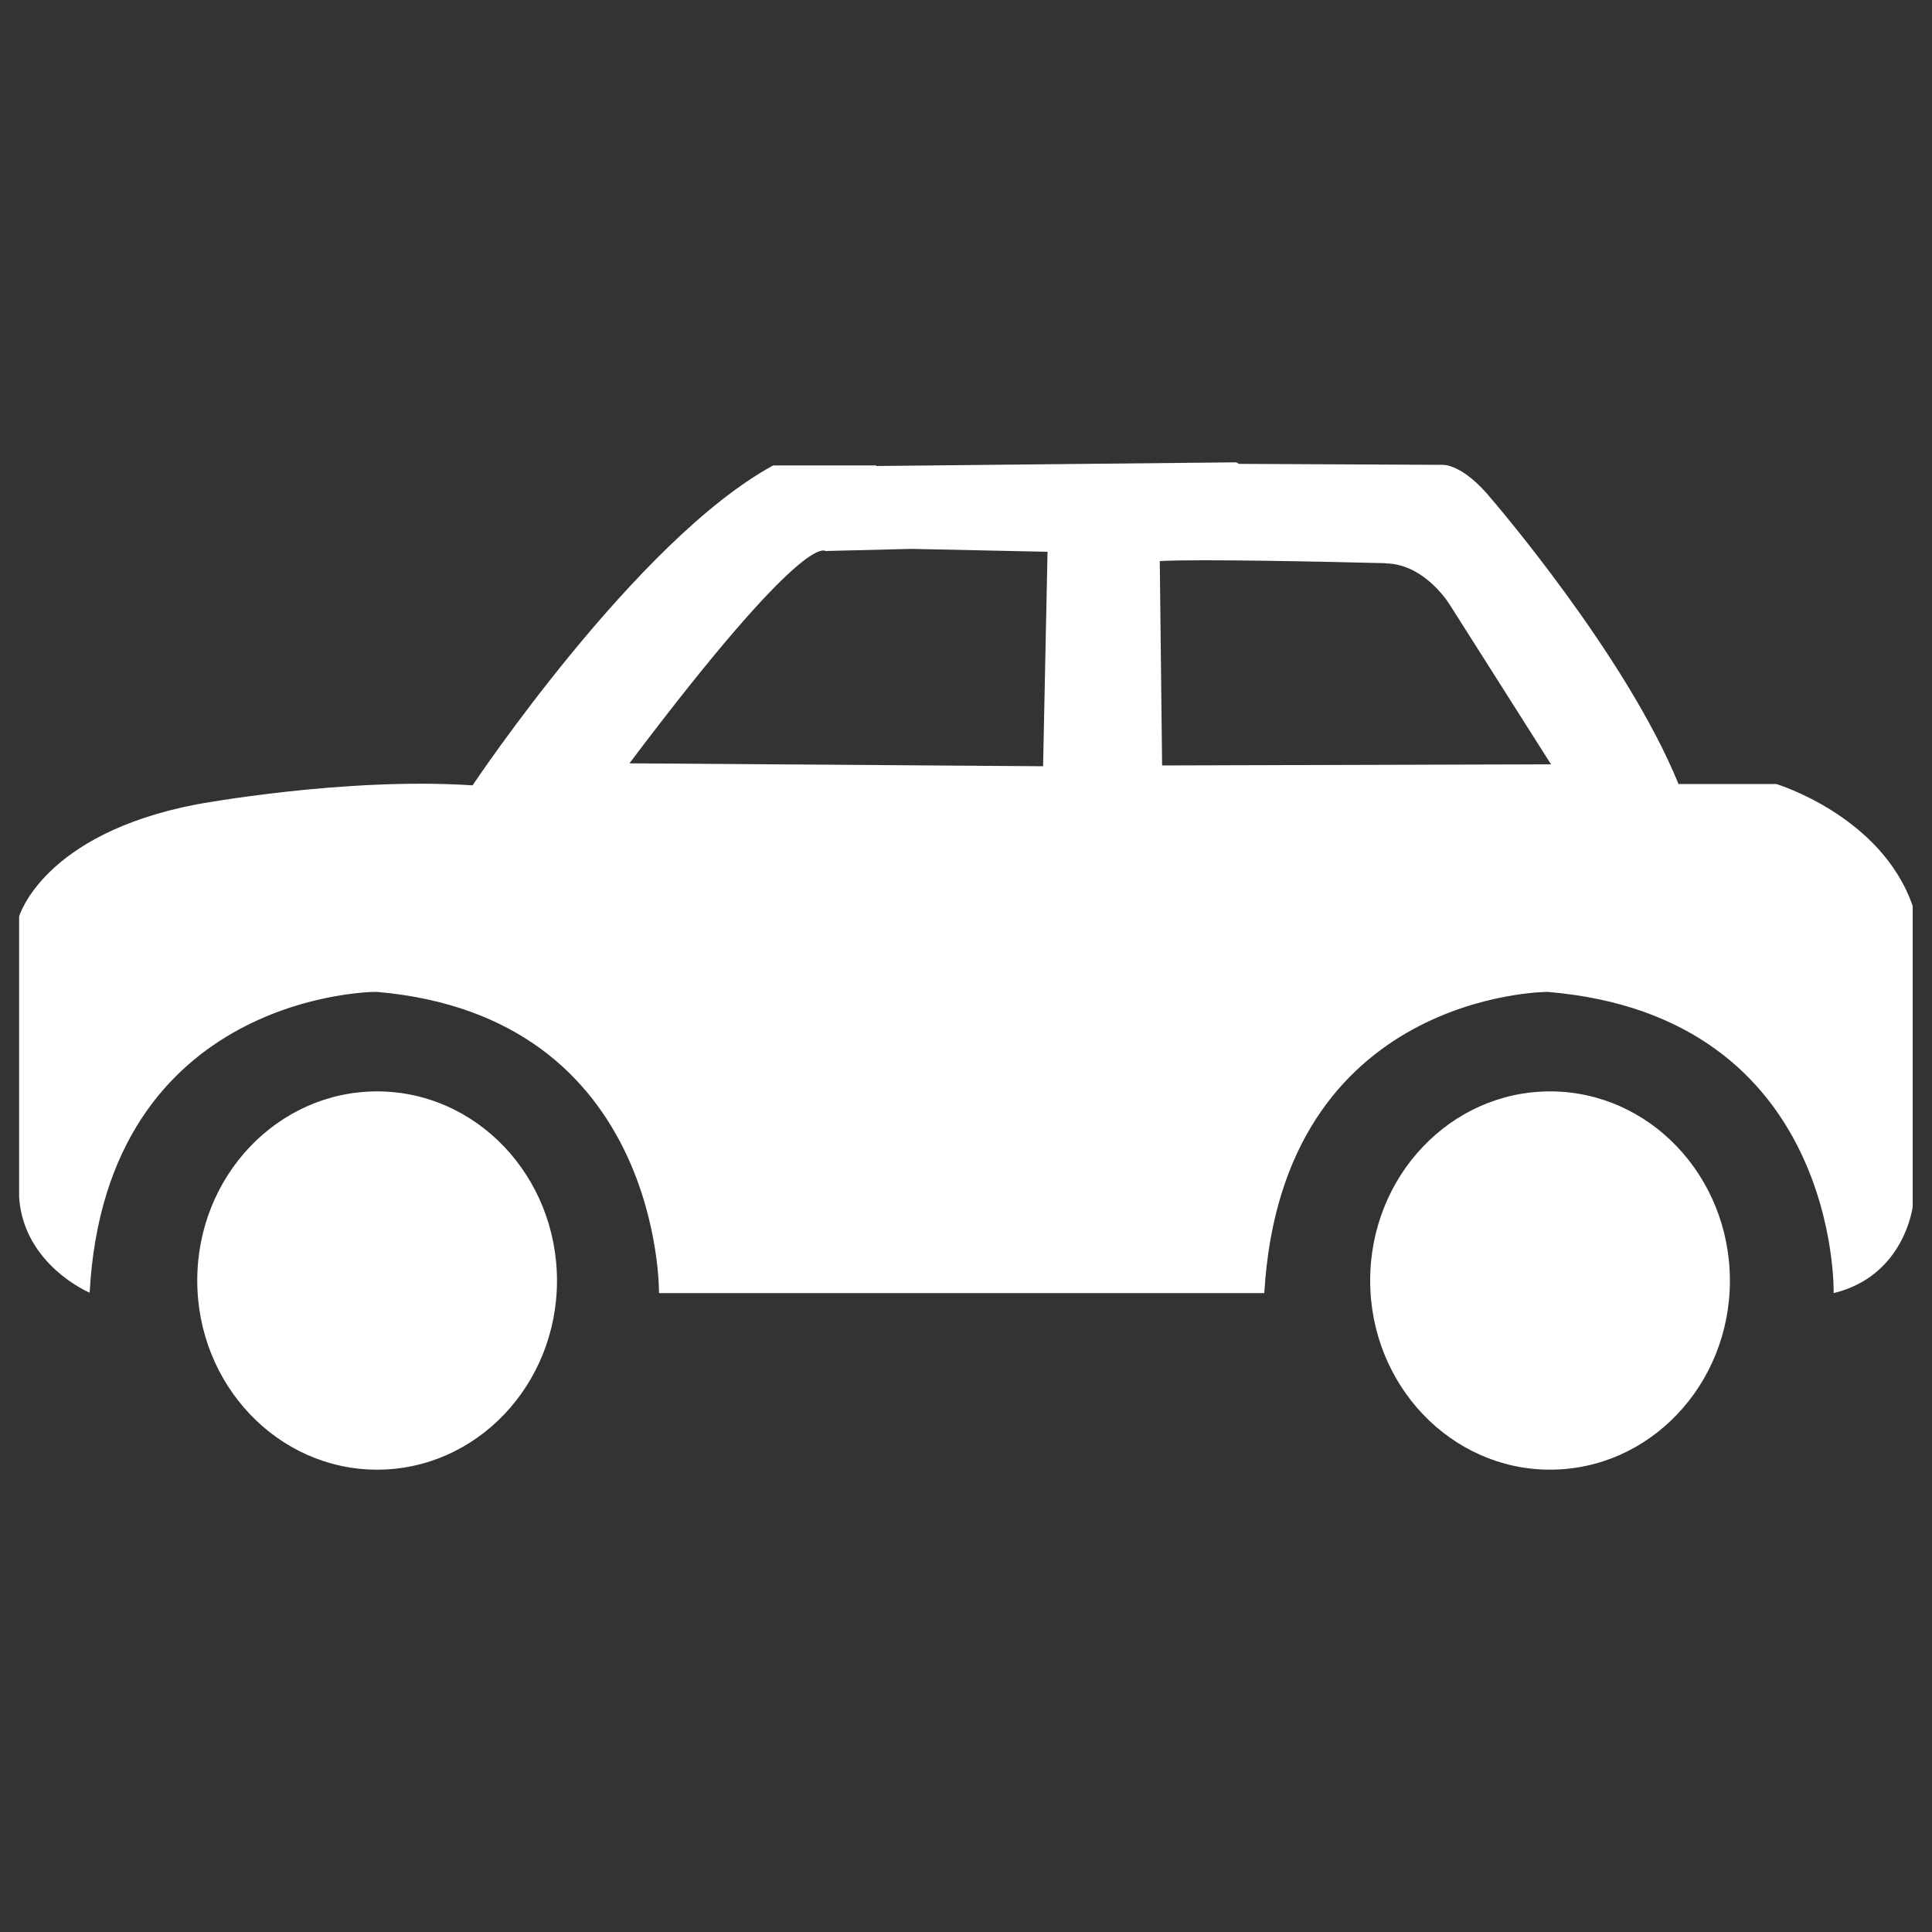 <?xml version="1.0" encoding="UTF-8" standalone="no"?>
<!-- Svg Vector Icons : http://www.onlinewebfonts.com/icon -->

<svg
   xmlns:dc="http://purl.org/dc/elements/1.1/"
   xmlns:cc="http://creativecommons.org/ns#"
   xmlns:rdf="http://www.w3.org/1999/02/22-rdf-syntax-ns#"
   xmlns:svg="http://www.w3.org/2000/svg"
   xmlns="http://www.w3.org/2000/svg"
   xmlns:sodipodi="http://sodipodi.sourceforge.net/DTD/sodipodi-0.dtd"
   xmlns:inkscape="http://www.inkscape.org/namespaces/inkscape"
   version="1.1"
   x="0px"
   y="0px"
   viewBox="0 0 1000 1000"
   enable-background="new 0 0 1000 1000"
   xml:space="preserve"
   id="svg12"
   sodipodi:docname="car.svg"
   inkscape:version="0.92.2 (5c3e80d, 2017-08-06)"><rect x="0" y="0" width="1000" height="1000" fill="#333333" stroke="none"/><defs
     id="defs16" /><sodipodi:namedview
     pagecolor="#ffffff"
     bordercolor="#666666"
     borderopacity="1"
     objecttolerance="10"
     gridtolerance="10"
     guidetolerance="10"
     inkscape:pageopacity="0"
     inkscape:pageshadow="2"
     inkscape:window-width="640"
     inkscape:window-height="480"
     id="namedview14"
     showgrid="false"
     inkscape:zoom="0.236"
     inkscape:cx="500"
     inkscape:cy="500"
     inkscape:window-x="0"
     inkscape:window-y="0"
     inkscape:window-maximized="0"
     inkscape:current-layer="svg12" /><g
     id="g10"
     style="fill:#ffffff"><path
       d="M195.2,564.9c-51.4,0-93.1,43.8-93.1,97.9c0,54,41.7,97.9,93.1,97.9c51.4,0,93.1-43.8,93.1-97.9C288.2,608.7,246.6,564.9,195.2,564.9z"
       id="path4"
       style="fill:#ffffff" /><path
       d="M802.3,564.9c-51.4,0-93.1,43.8-93.1,97.9c0,54,41.7,97.9,93.1,97.9c51.4,0,93.1-43.8,93.1-97.9C895.3,608.7,853.7,564.9,802.3,564.9z"
       id="path6"
       style="fill:#ffffff" /><path
       d="M919.4,405.8h-50.6c-27.3-67-96.7-147.4-96.7-147.4c-15-18.5-25.3-17.8-25.3-17.8l-105.5-0.5l-1.4-0.8l-186.3,1.9l-0.1-0.3h-53.3c-70.8,38.5-155.6,165.6-155.6,165.6c-66.1-4.4-142.6,9.8-142.6,9.8c-80,15.3-92.1,58.1-92.1,58.1v145.3c2.3,35,36.5,49.4,36.5,49.4c8.5-155.9,148.7-155.9,148.7-155.7c147.9,12.8,146,155.9,146,155.9h313.3C663.5,513.4,801,513.4,801,513.4C952.4,526,949.1,669.3,949.1,669.3c36.6-8.8,40.9-44.7,40.9-44.7V468.9C973.8,422.2,919.4,405.8,919.4,405.8z M539.9,396.6l-214.1-1.5c90.9-120.7,100.7-109.9,101.6-109.9c0.9,0,40.2-1,44.4-1.1l70.4,1.5L539.9,396.6z M601.5,396.2l-1.2-105.8c20-1.1,84.5,0.3,116.7,1.1c0.1,0,0.3,0.1,0.4,0.1c20.9,0.5,33.5,22.2,33.5,22.2l51.9,81.8L601.5,396.2z"
       id="path8"
       style="fill:#ffffff" /></g></svg>